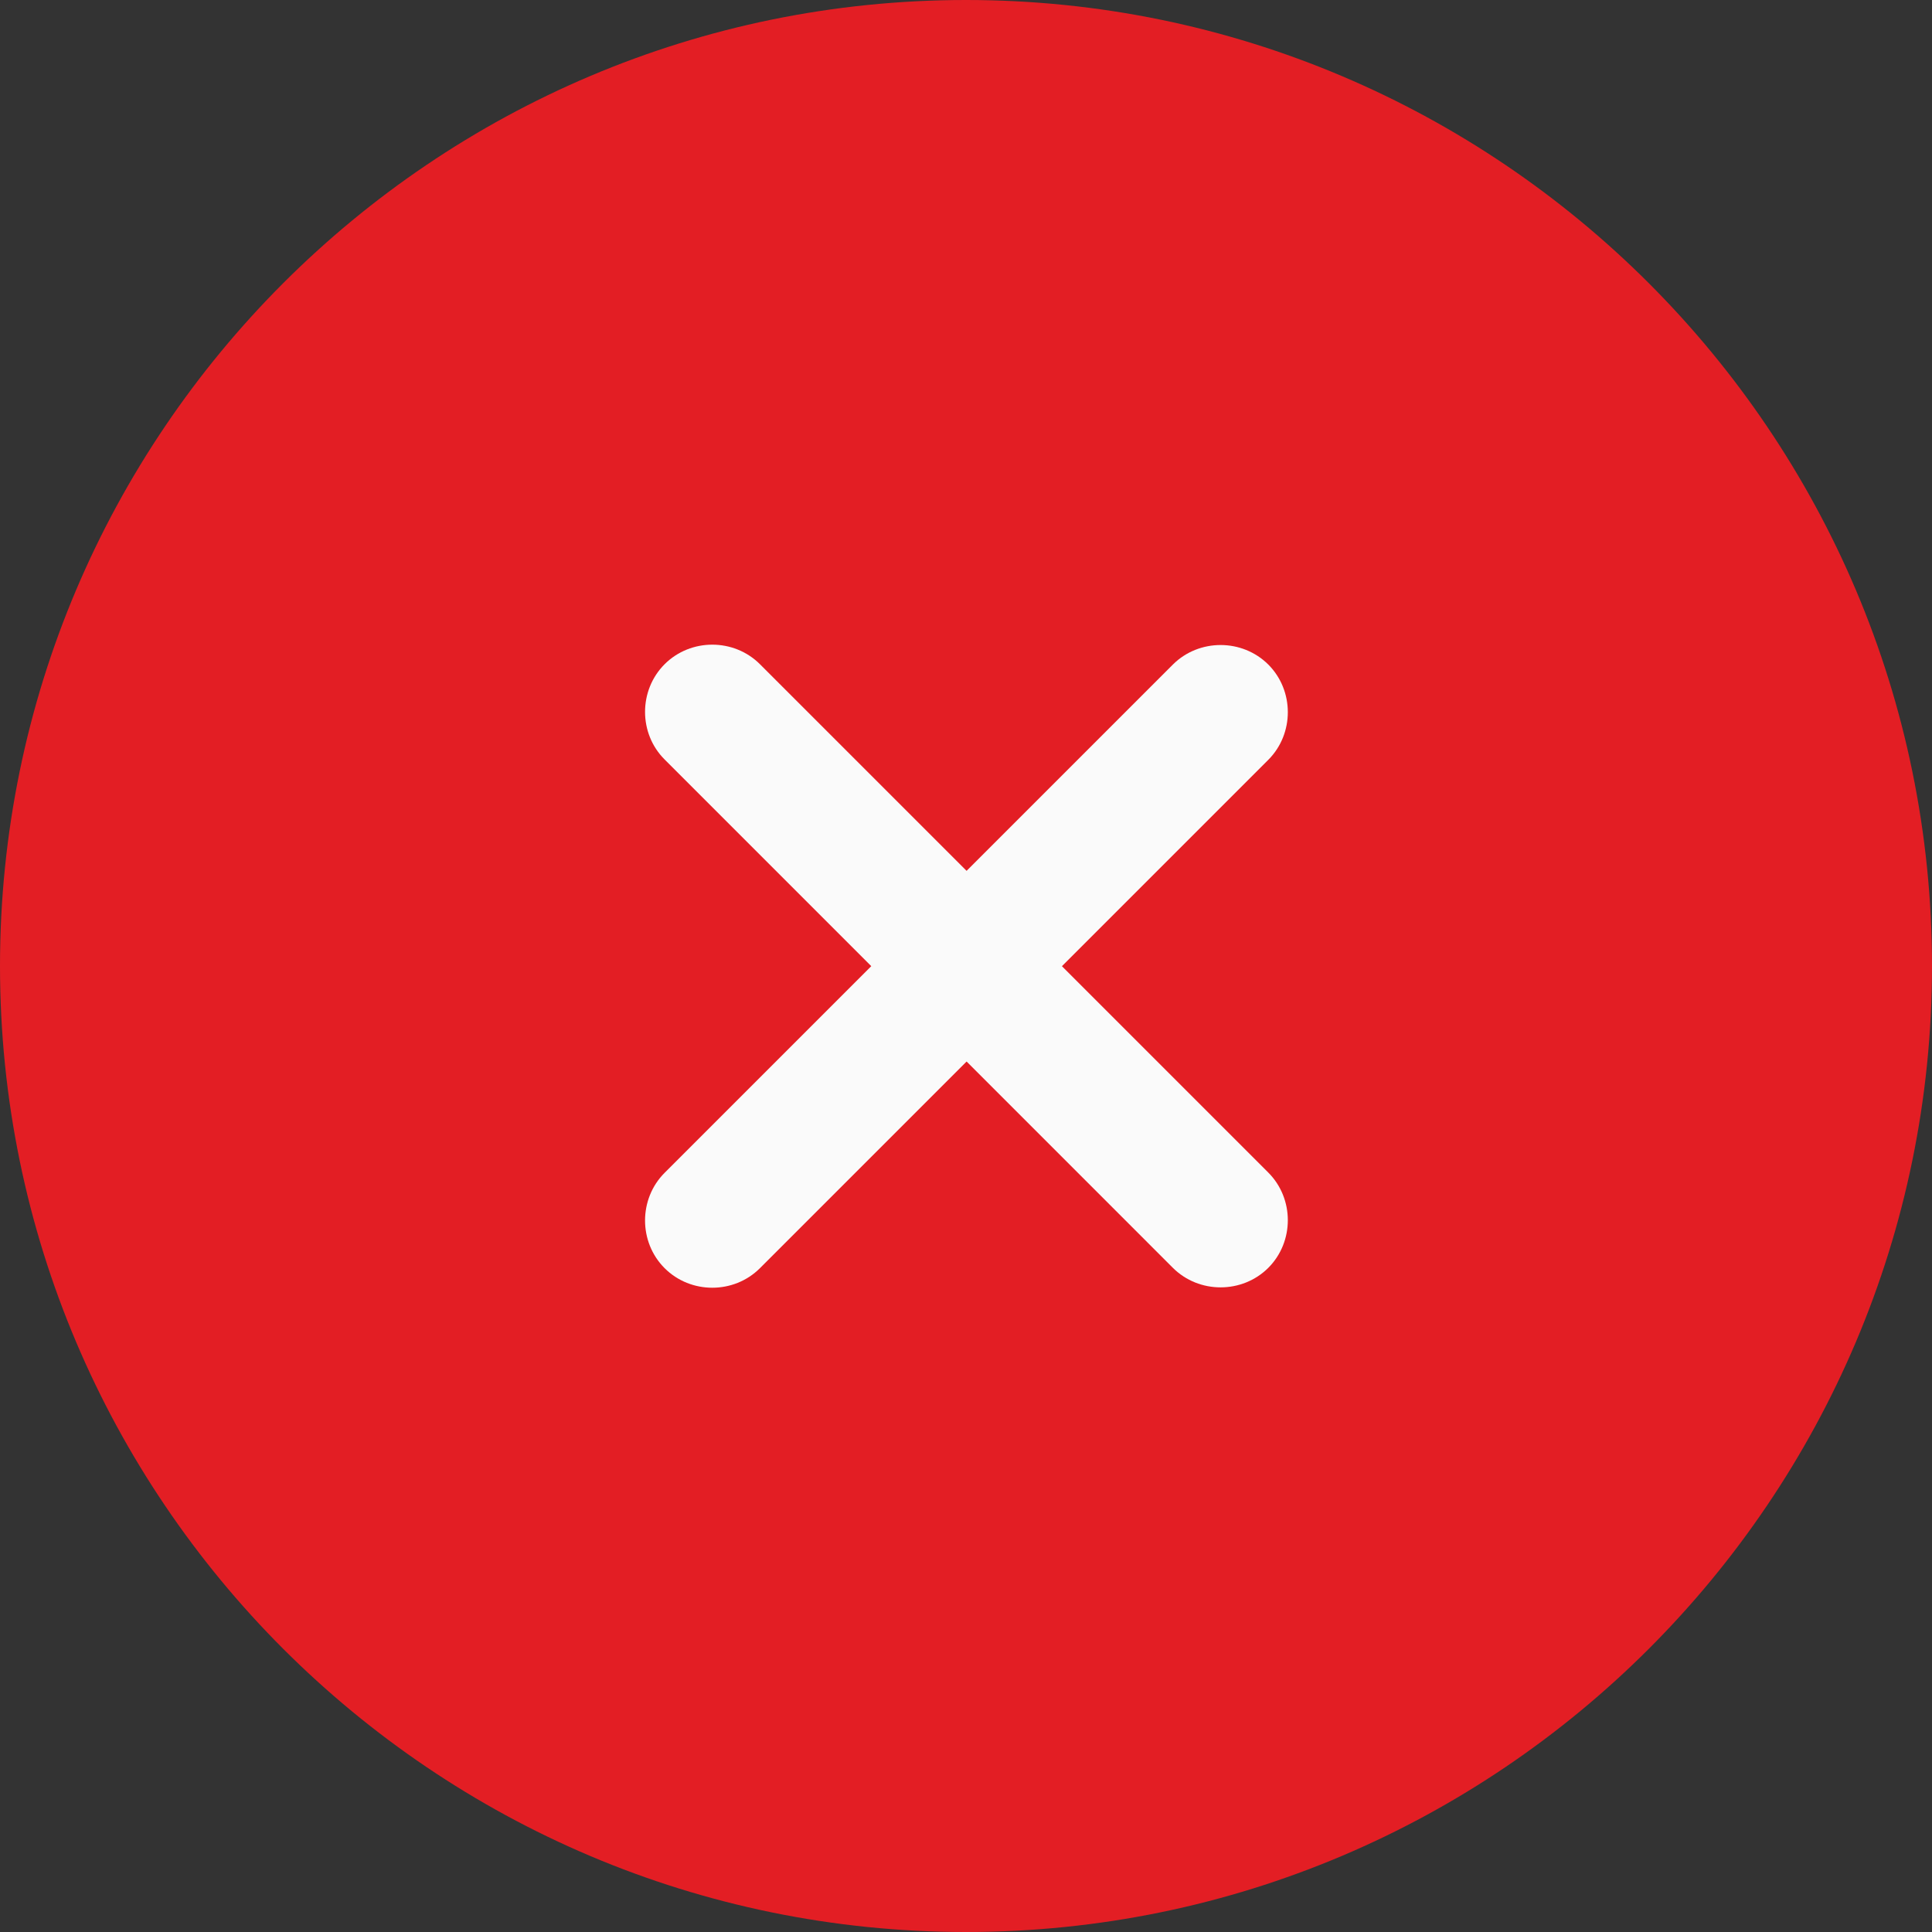 <svg width="20" height="20" viewBox="0 0 20 20" fill="none" xmlns="http://www.w3.org/2000/svg">
<rect x="0" y="0" width="20" height="20" fill="#333333" stroke="none"/>
<path d="M10 20C4.484 20 0 15.516 0 10C0 4.484 4.484 0 10 0C15.516 0 20 4.484 20 10C20 15.516 15.516 20 10 20Z" fill="#E31E24"/>
<path d="M13.129 7.866L7.867 13.128C7.597 13.398 7.15 13.398 6.88 13.128C6.61 12.858 6.61 12.411 6.88 12.141L12.142 6.879C12.412 6.61 12.859 6.61 13.129 6.879C13.399 7.149 13.399 7.596 13.129 7.866Z" fill="#FAFAFA"/>
<path d="M13.129 13.125C12.859 13.394 12.412 13.394 12.142 13.125L6.88 7.862C6.61 7.593 6.61 7.146 6.88 6.876C7.15 6.606 7.597 6.606 7.867 6.876L13.129 12.138C13.399 12.408 13.399 12.855 13.129 13.125Z" fill="#FAFAFA"/>
</svg>
